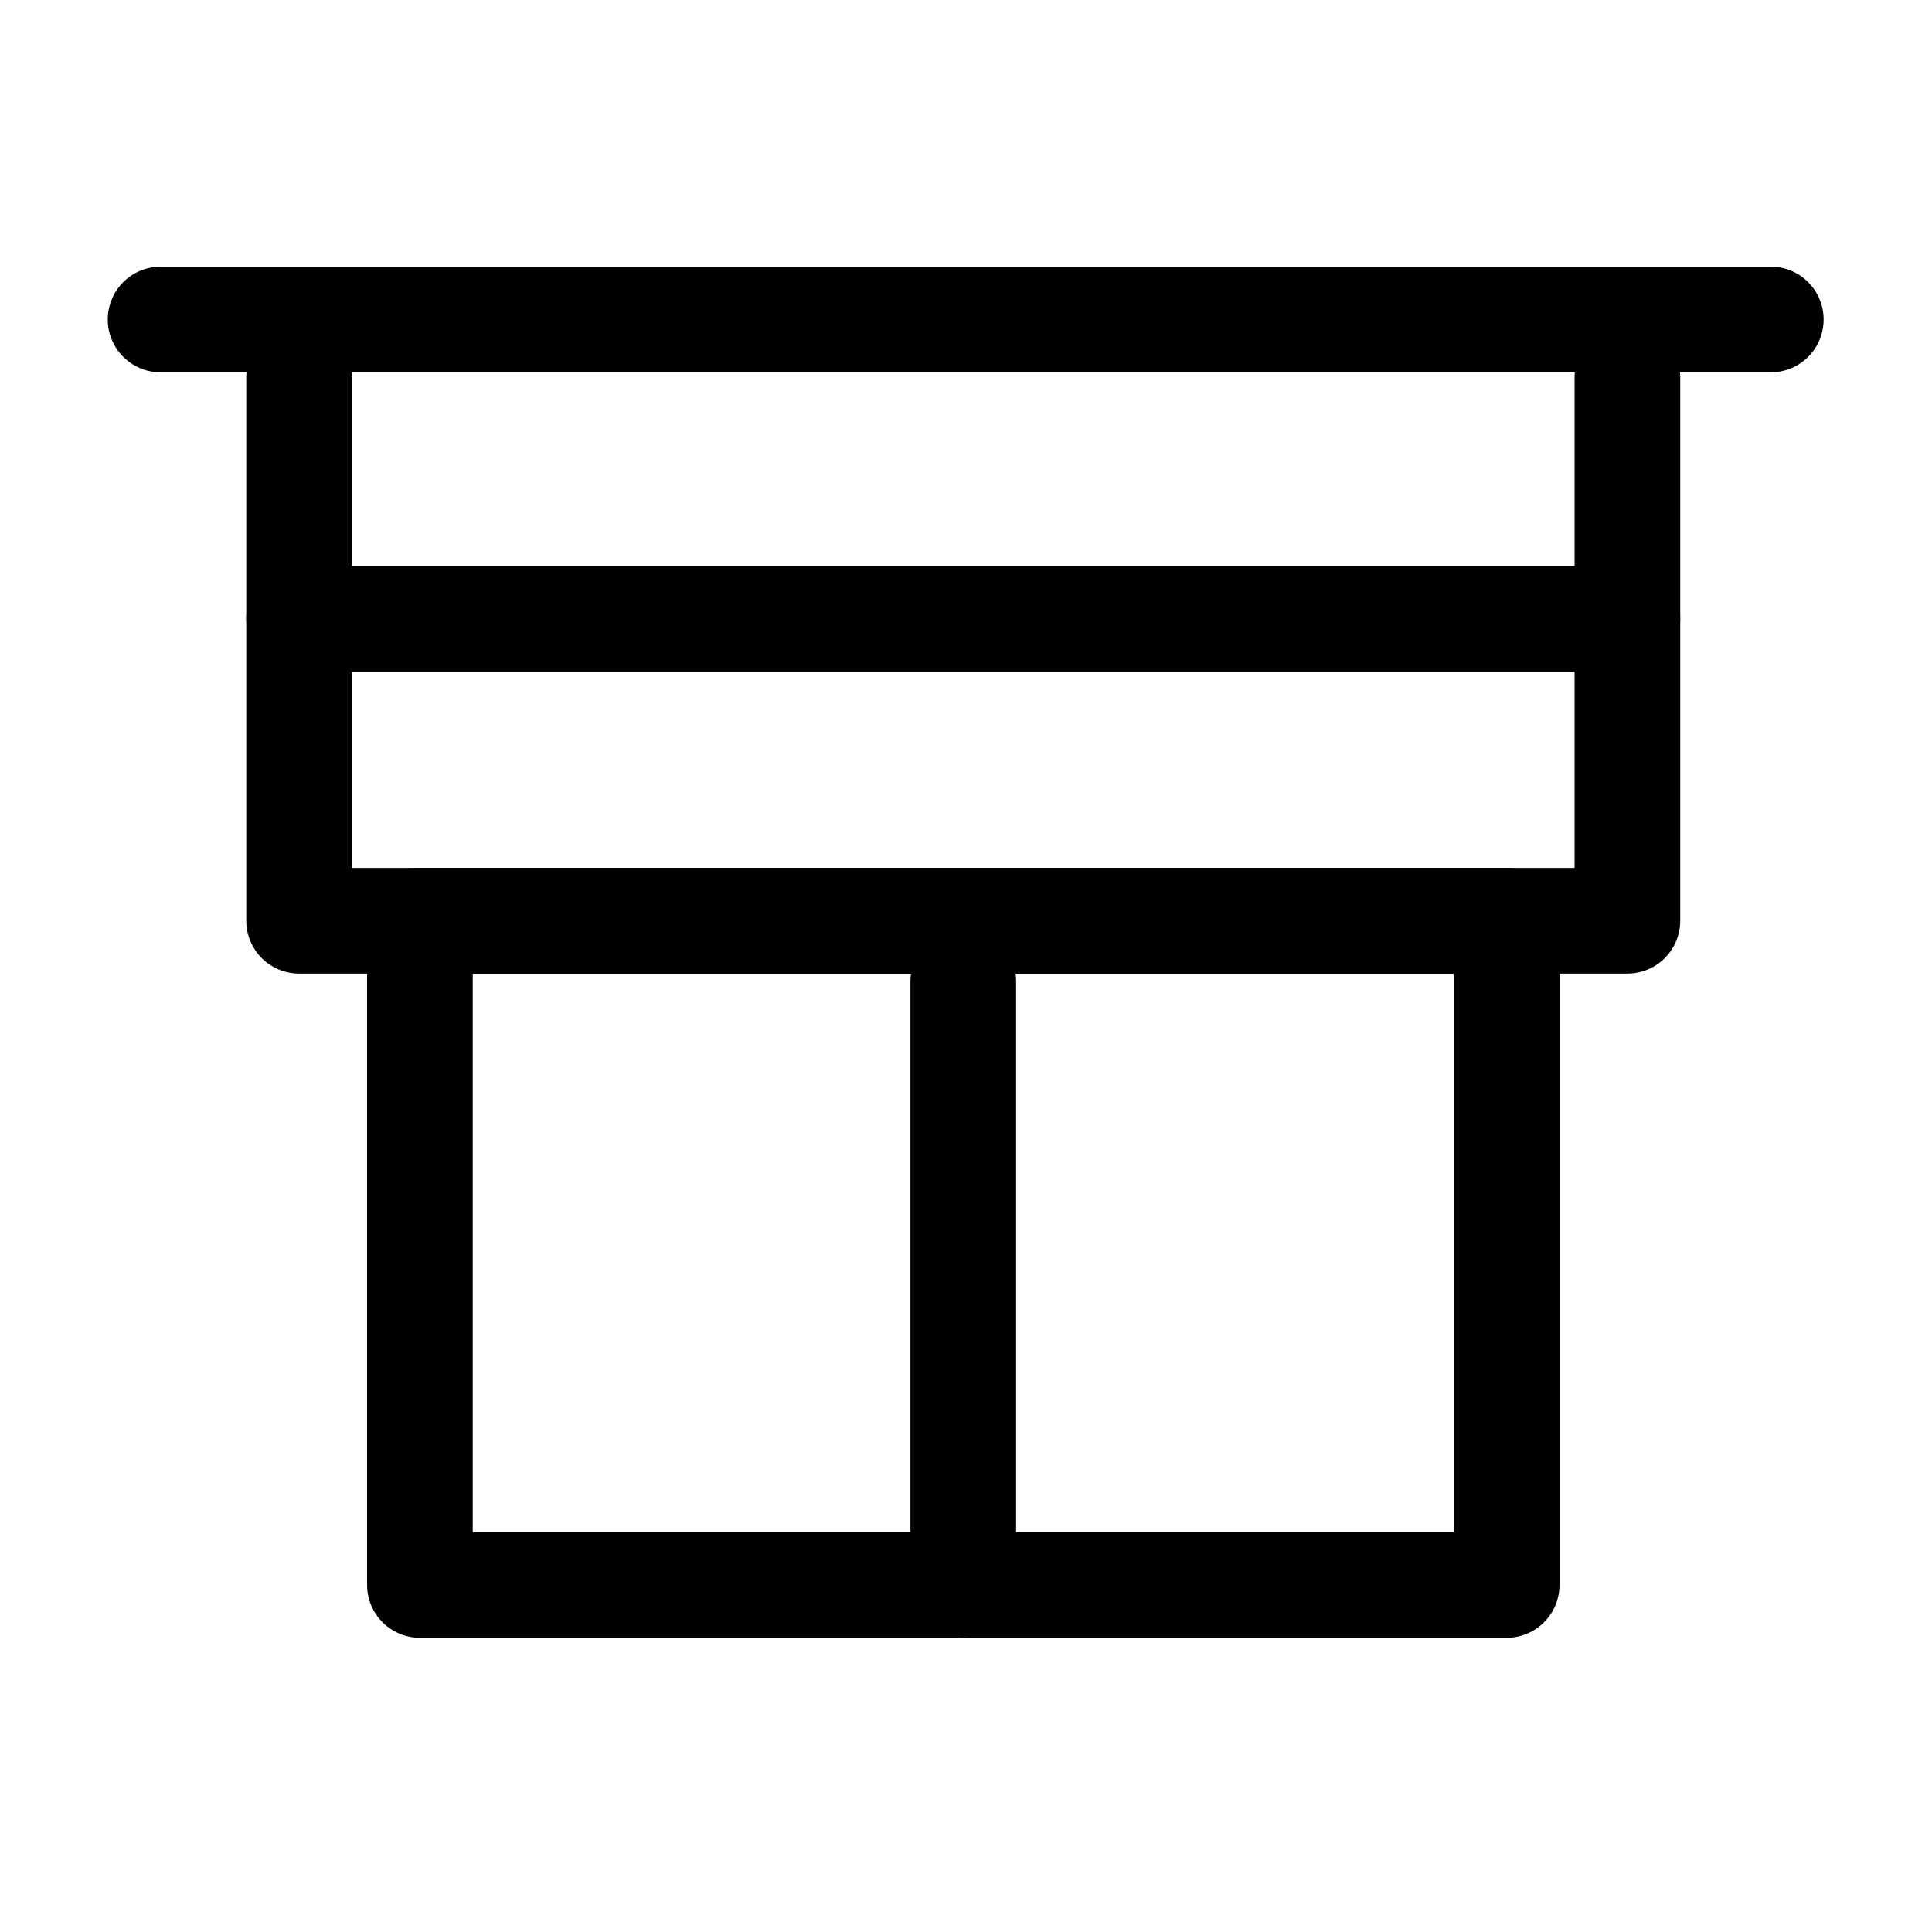 <?xml version="1.0" encoding="utf-8"?>
<!-- Generator: Adobe Illustrator 16.0.3, SVG Export Plug-In . SVG Version: 6.00 Build 0)  -->
<!DOCTYPE svg PUBLIC "-//W3C//DTD SVG 1.1//EN" "http://www.w3.org/Graphics/SVG/1.1/DTD/svg11.dtd">
<svg version="1.1" id="Ebene_1" xmlns="http://www.w3.org/2000/svg" xmlns:xlink="http://www.w3.org/1999/xlink" x="0px" y="0px"
	 width="32px" height="32px" viewBox="0 0 32 32" enable-background="new 0 0 32 32" xml:space="preserve">
<rect x="6.955" y="15.251" fill="none" stroke="#000000" stroke-width="1.75" stroke-linecap="round" stroke-linejoin="round" stroke-miterlimit="3" width="18" height="11.001"/>
<polyline fill="none" stroke="#000000" stroke-width="1.75" stroke-linecap="round" stroke-linejoin="round" stroke-miterlimit="3" points="
	4.954,6.25 4.954,15.251 26.955,15.251 26.955,6.25 "/>
<line fill="none" stroke="#000000" stroke-width="1.75" stroke-linecap="round" stroke-linejoin="round" stroke-miterlimit="3" x1="15.955" y1="16.251" x2="15.955" y2="26.252"/>
<line fill="none" stroke="#000000" stroke-width="1.75" stroke-linecap="round" stroke-linejoin="round" stroke-miterlimit="3" x1="2.66" y1="5.292" x2="29.33" y2="5.292"/>
<line fill="none" stroke="#000000" stroke-width="1.75" stroke-linecap="round" stroke-linejoin="round" stroke-miterlimit="3" x1="4.954" y1="10.251" x2="26.955" y2="10.251"/>
</svg>
